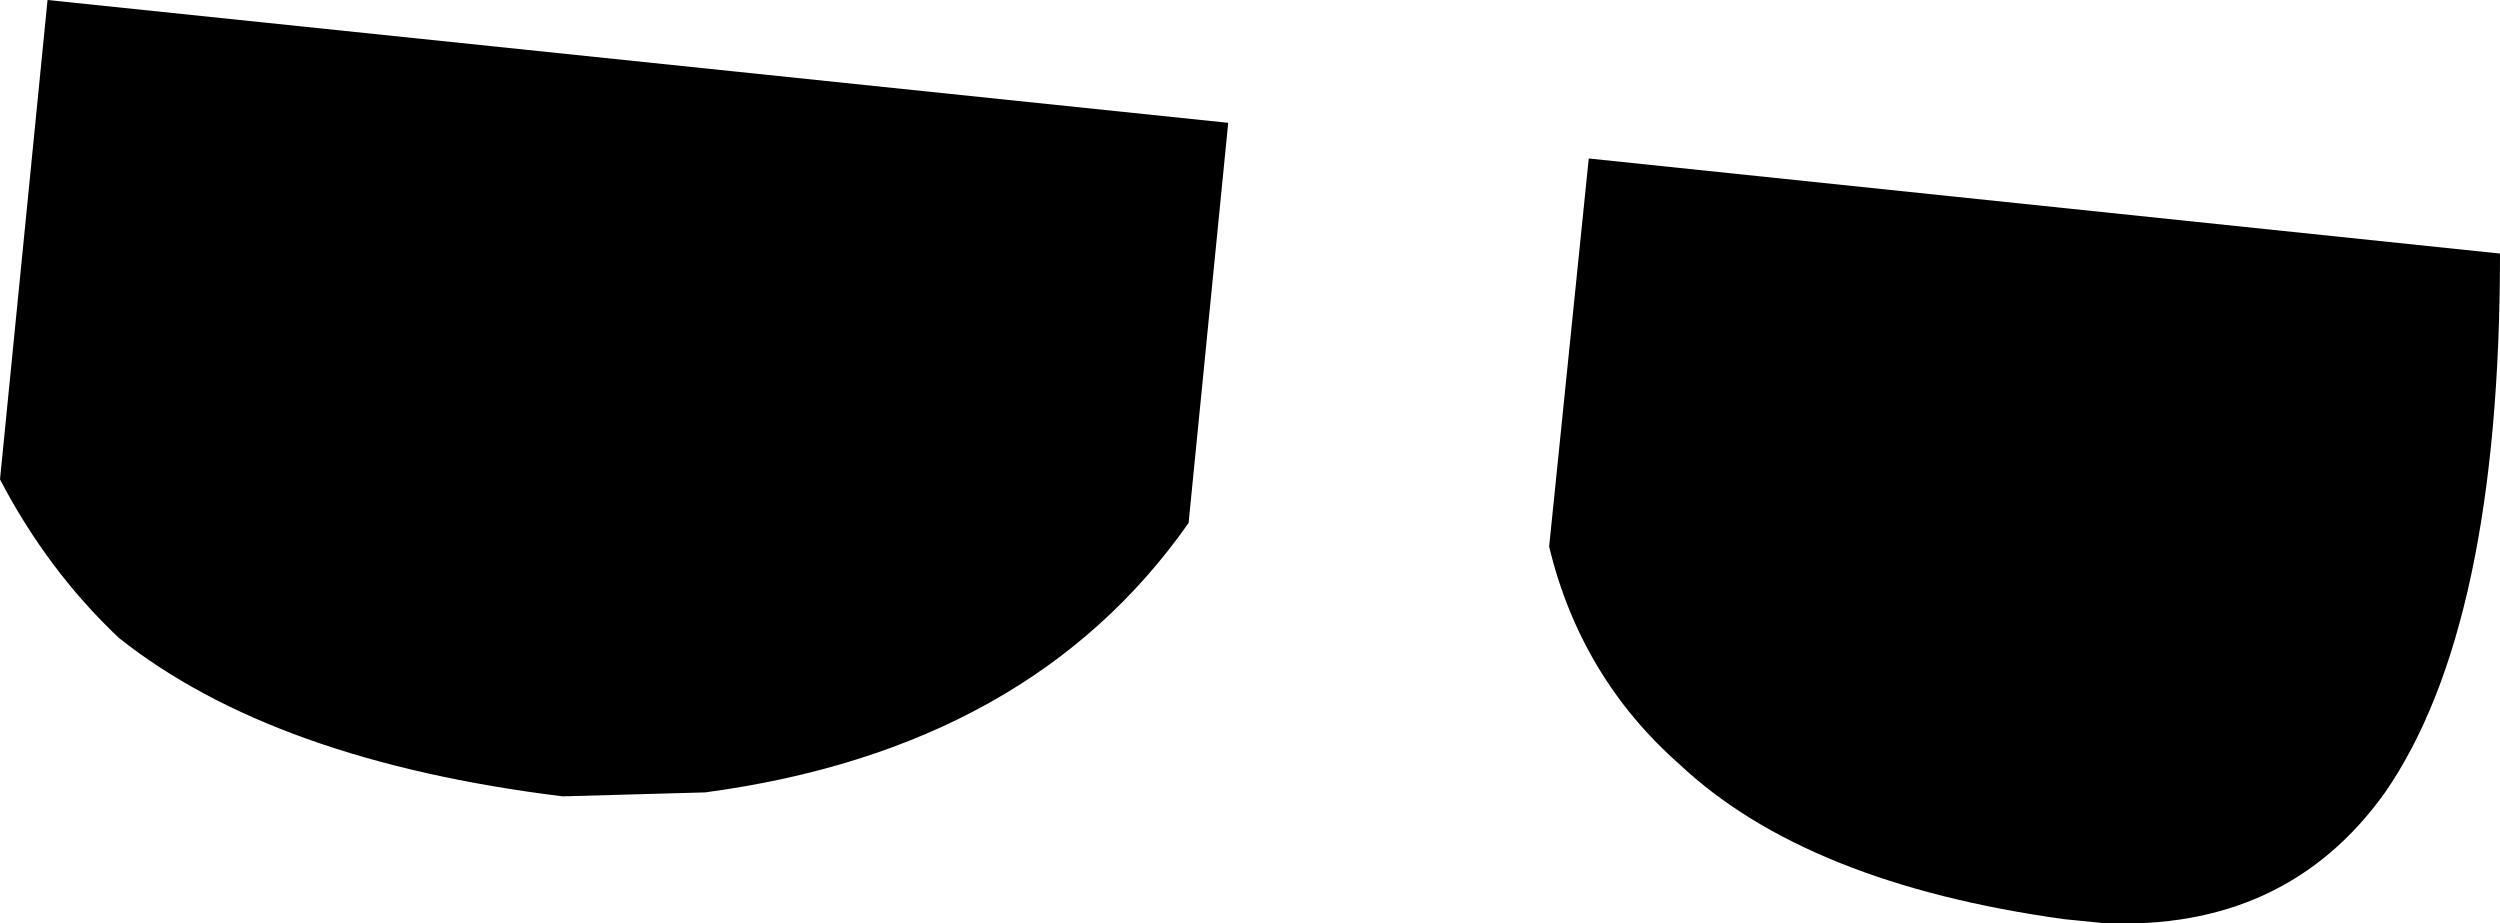 <?xml version="1.0" encoding="UTF-8" standalone="no"?>
<svg xmlns:xlink="http://www.w3.org/1999/xlink" height="11.65px" width="31.55px" xmlns="http://www.w3.org/2000/svg">
  <g transform="matrix(1.0, 0.0, 0.0, 1.0, -223.2, -98.65)">
    <path d="M238.2 105.25 Q236.2 108.1 232.1 108.65 L230.3 108.7 Q226.65 108.25 224.7 106.7 223.8 105.85 223.2 104.7 L223.8 98.65 238.7 100.2 238.2 105.25 M253.3 108.65 Q252.05 110.4 249.75 110.3 L249.25 110.25 Q246.0 109.8 244.4 108.3 243.15 107.2 242.75 105.55 L243.25 100.65 254.75 101.85 Q254.75 106.55 253.3 108.65" fill="#000000" fill-rule="evenodd" stroke="none"/>
  </g>
</svg>
